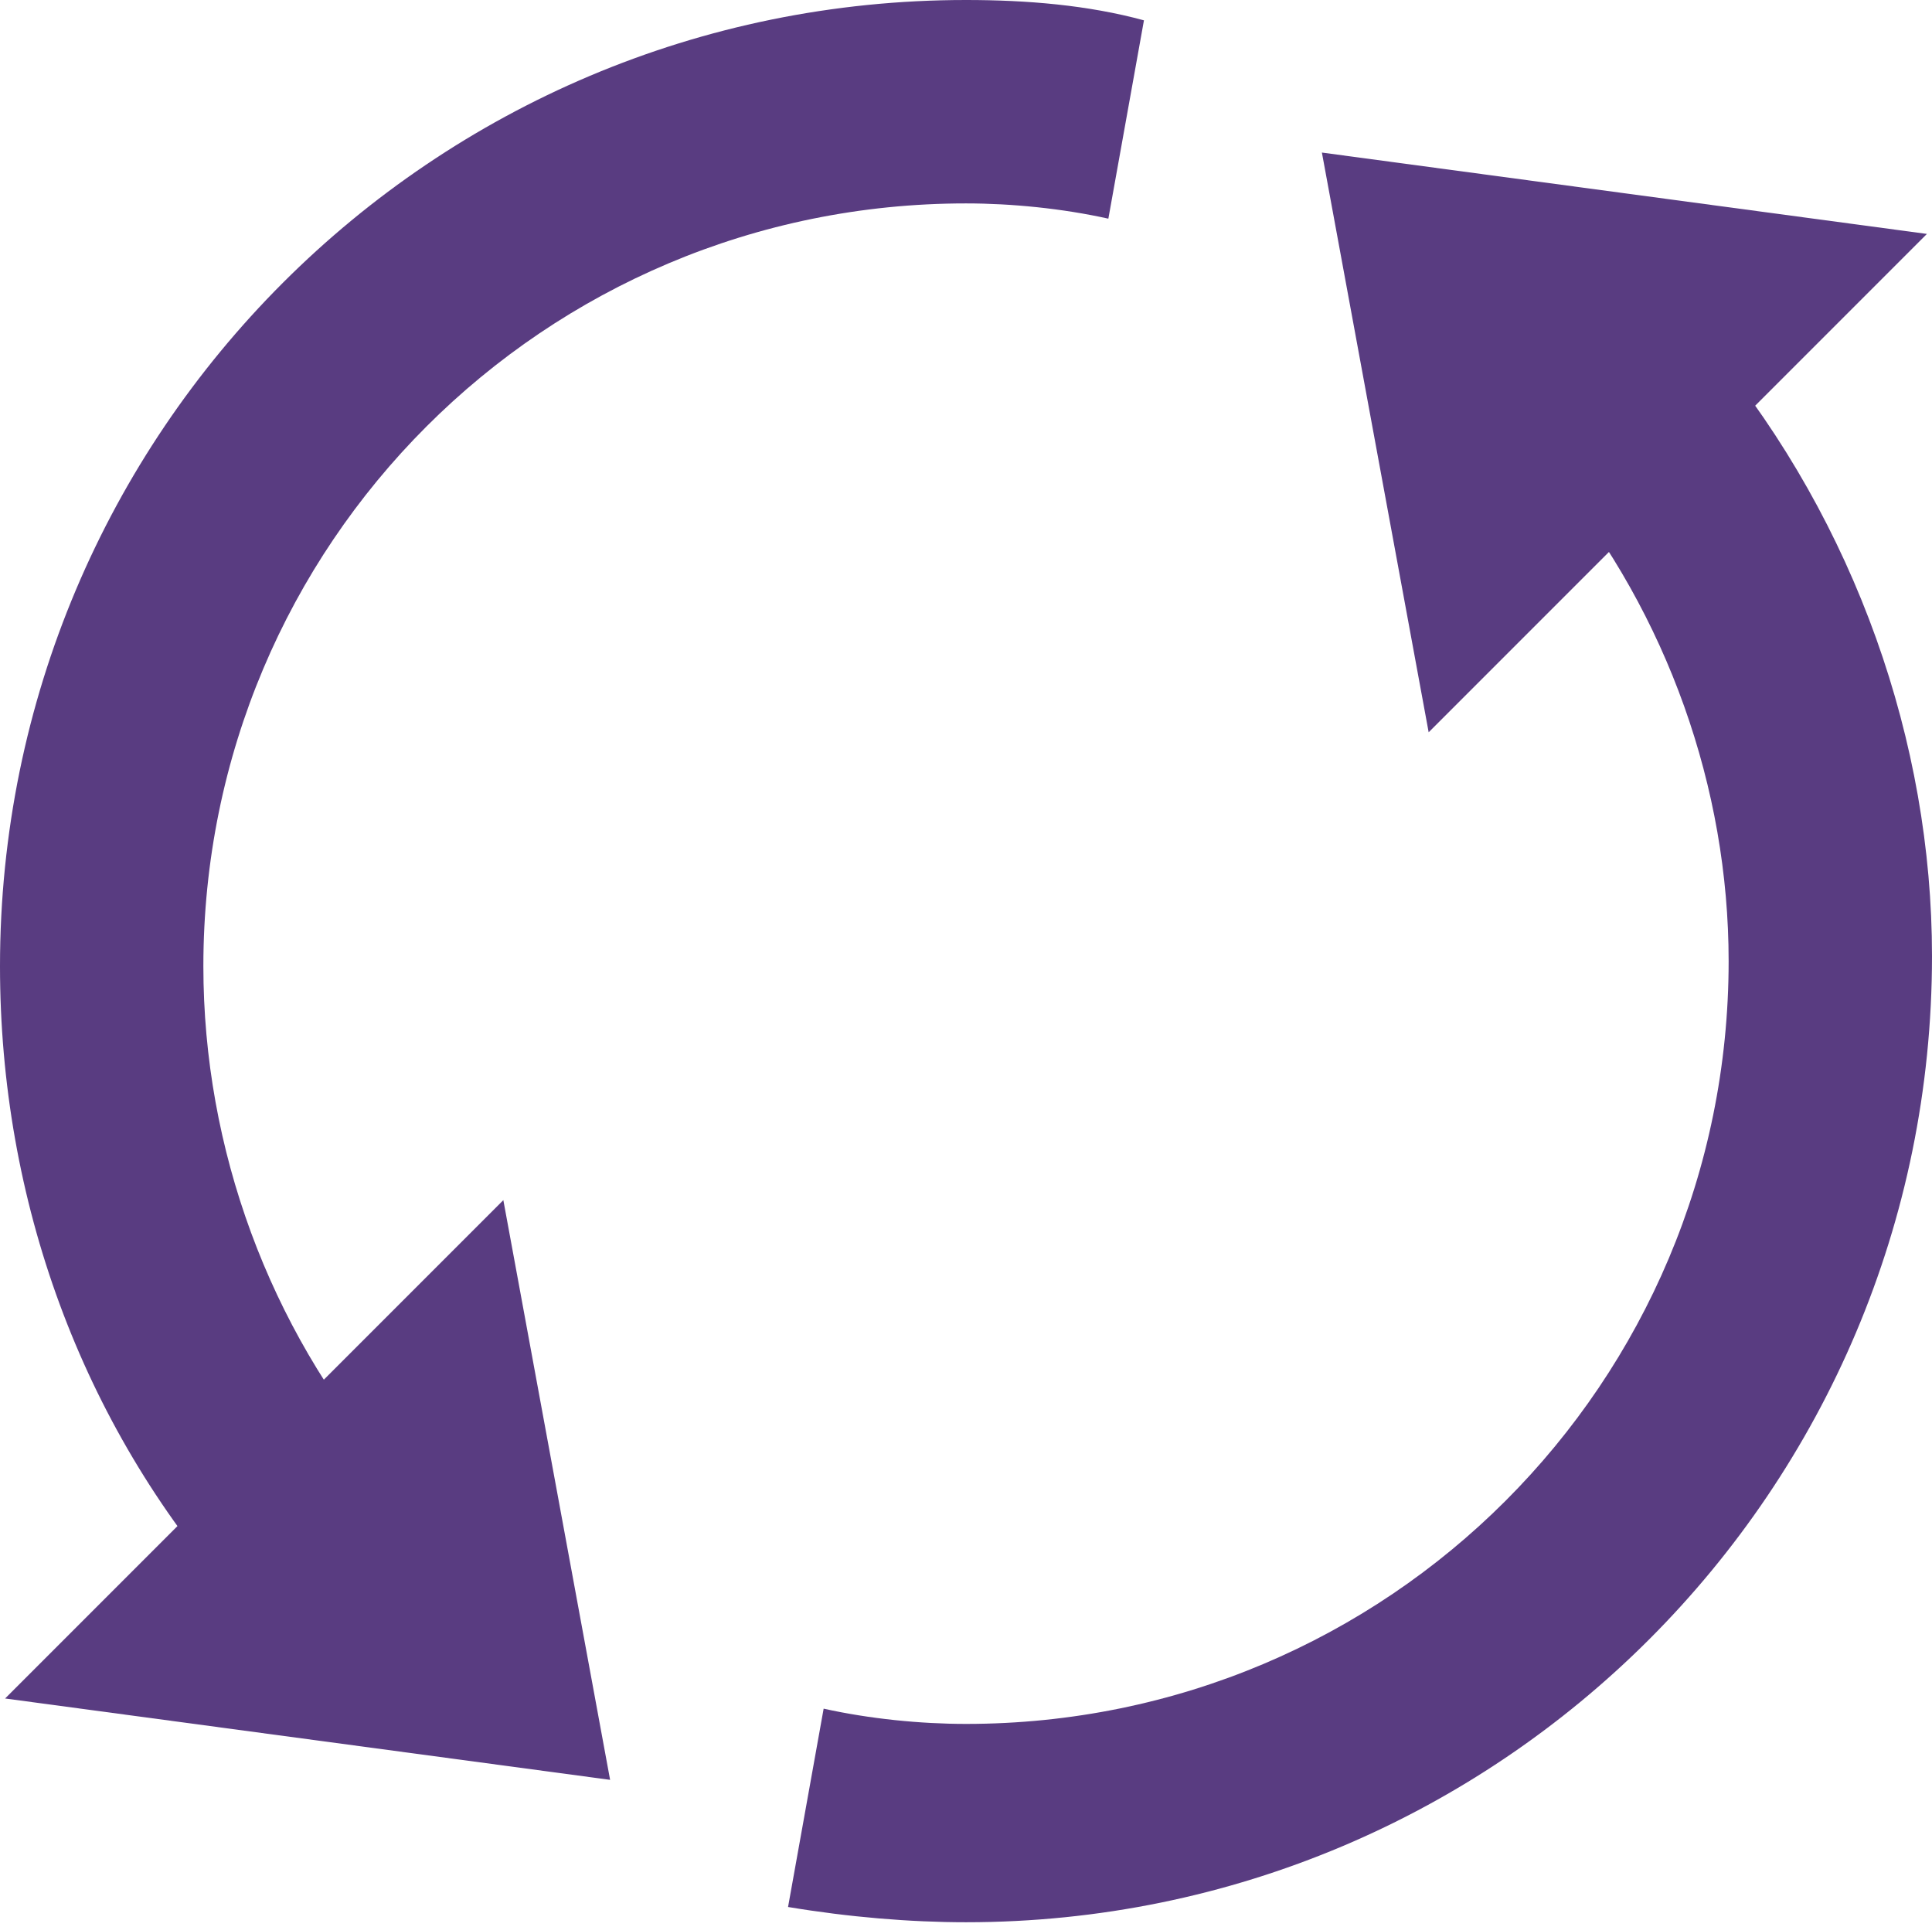 <?xml version="1.0" encoding="UTF-8"?>
<svg width="350px" height="349px" viewBox="0 0 350 349" version="1.1" xmlns="http://www.w3.org/2000/svg" xmlns:xlink="http://www.w3.org/1999/xlink">
    <!-- Generator: Sketch 42 (36781) - http://www.bohemiancoding.com/sketch -->
    <title>icon--launch-2</title>
    <desc>Created with Sketch.</desc>
    <defs></defs>
    <g id="Page-1" stroke="none" stroke-width="1" fill="none" fill-rule="evenodd">
        <g id="Our-Process" transform="translate(-895, -8097)" fill-rule="nonzero" fill="#593C81">
            <g id="icon--launch-2" transform="translate(895, 8097)">
                <g id="Group">
                    <g transform="translate(142.158, 27.632)" id="Shape">
                        <path d="M168.237,35.921 L139.684,58.947 C159.947,83.816 171,115.132 171,146.447 C171,222.895 109.289,284.605 32.842,284.605 C24.553,284.605 15.342,283.684 7.053,281.842 L0.605,317.763 C11.658,319.605 22.711,320.526 32.842,320.526 C129.553,320.526 207.842,242.237 207.842,145.526 C207.842,106.842 194.026,67.237 168.237,35.921 Z"></path>
                        <polygon points="97.316 0 206.921 14.737 116.658 105"></polygon>
                    </g>
                    <g id="Shape">
                        <path d="M175,0 C78.289,0 0,78.289 0,175 C0,217.368 14.737,257.895 42.368,289.211 L70,265.263 C48.816,240.395 36.842,208.158 36.842,175 C36.842,98.553 98.553,36.842 175,36.842 C183.289,36.842 192.5,37.763 200.789,39.605 L207.237,3.684 C197.105,0.921 186.053,0 175,0 Z"></path>
                        <polygon points="110.526 322.368 0.921 307.632 91.184 217.368"></polygon>
                    </g>
                </g>
            </g>
        </g>
    </g>
</svg>